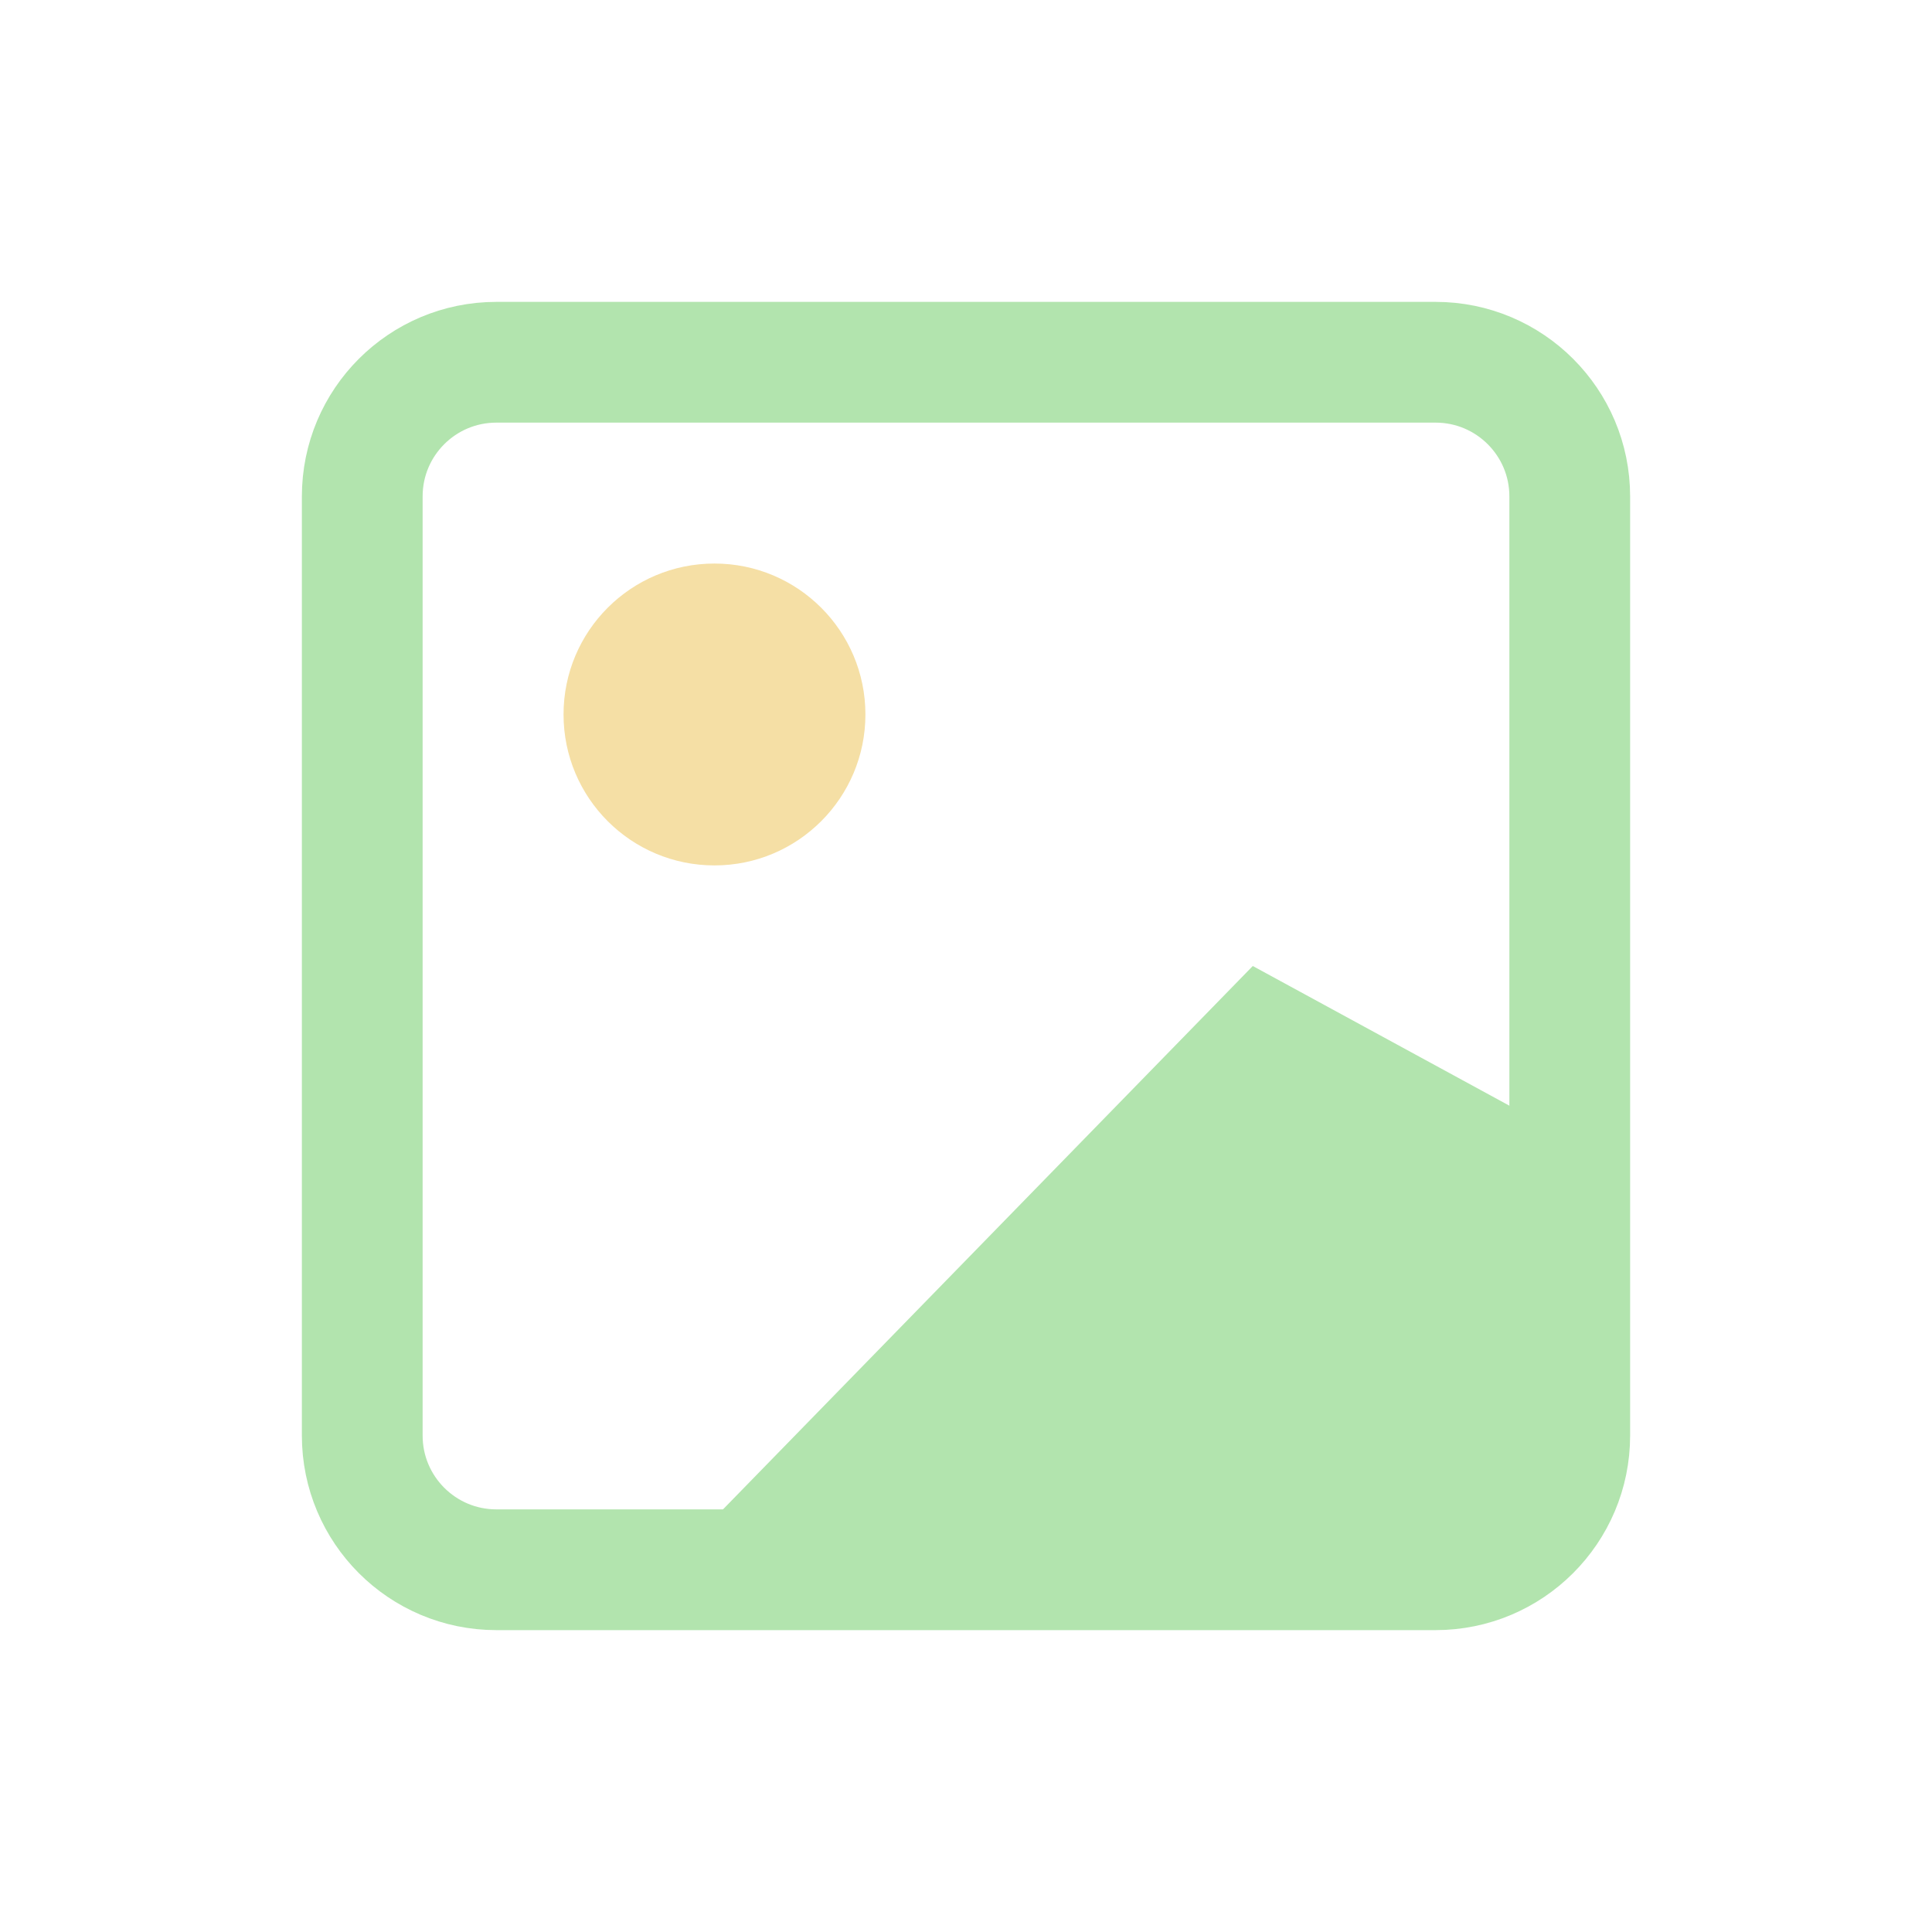 <svg width="16" height="16" viewBox="0 0 16 16" fill="none" xmlns="http://www.w3.org/2000/svg">
<g id="image">
<g id="Group">
<path id="Vector 2" d="M10.375 8L5.5 13L12.625 12.643L13 9.429L10.375 8Z" fill="#B2E4AE"/>
<path id="Vector" d="M11.889 3H4.111C3.497 3 3 3.497 3 4.111V11.889C3 12.502 3.497 13 4.111 13H11.889C12.502 13 13 12.502 13 11.889V4.111C13 3.497 12.502 3 11.889 3Z" stroke="#B2E4AE" stroke-linecap="round" stroke-linejoin="round"/>
<path id="Vector_2" d="M5.917 7.167C6.607 7.167 7.167 6.607 7.167 5.917C7.167 5.226 6.607 4.667 5.917 4.667C5.226 4.667 4.667 5.226 4.667 5.917C4.667 6.607 5.226 7.167 5.917 7.167Z" fill="#F5DFA5"/>
</g>
</g>
</svg>
